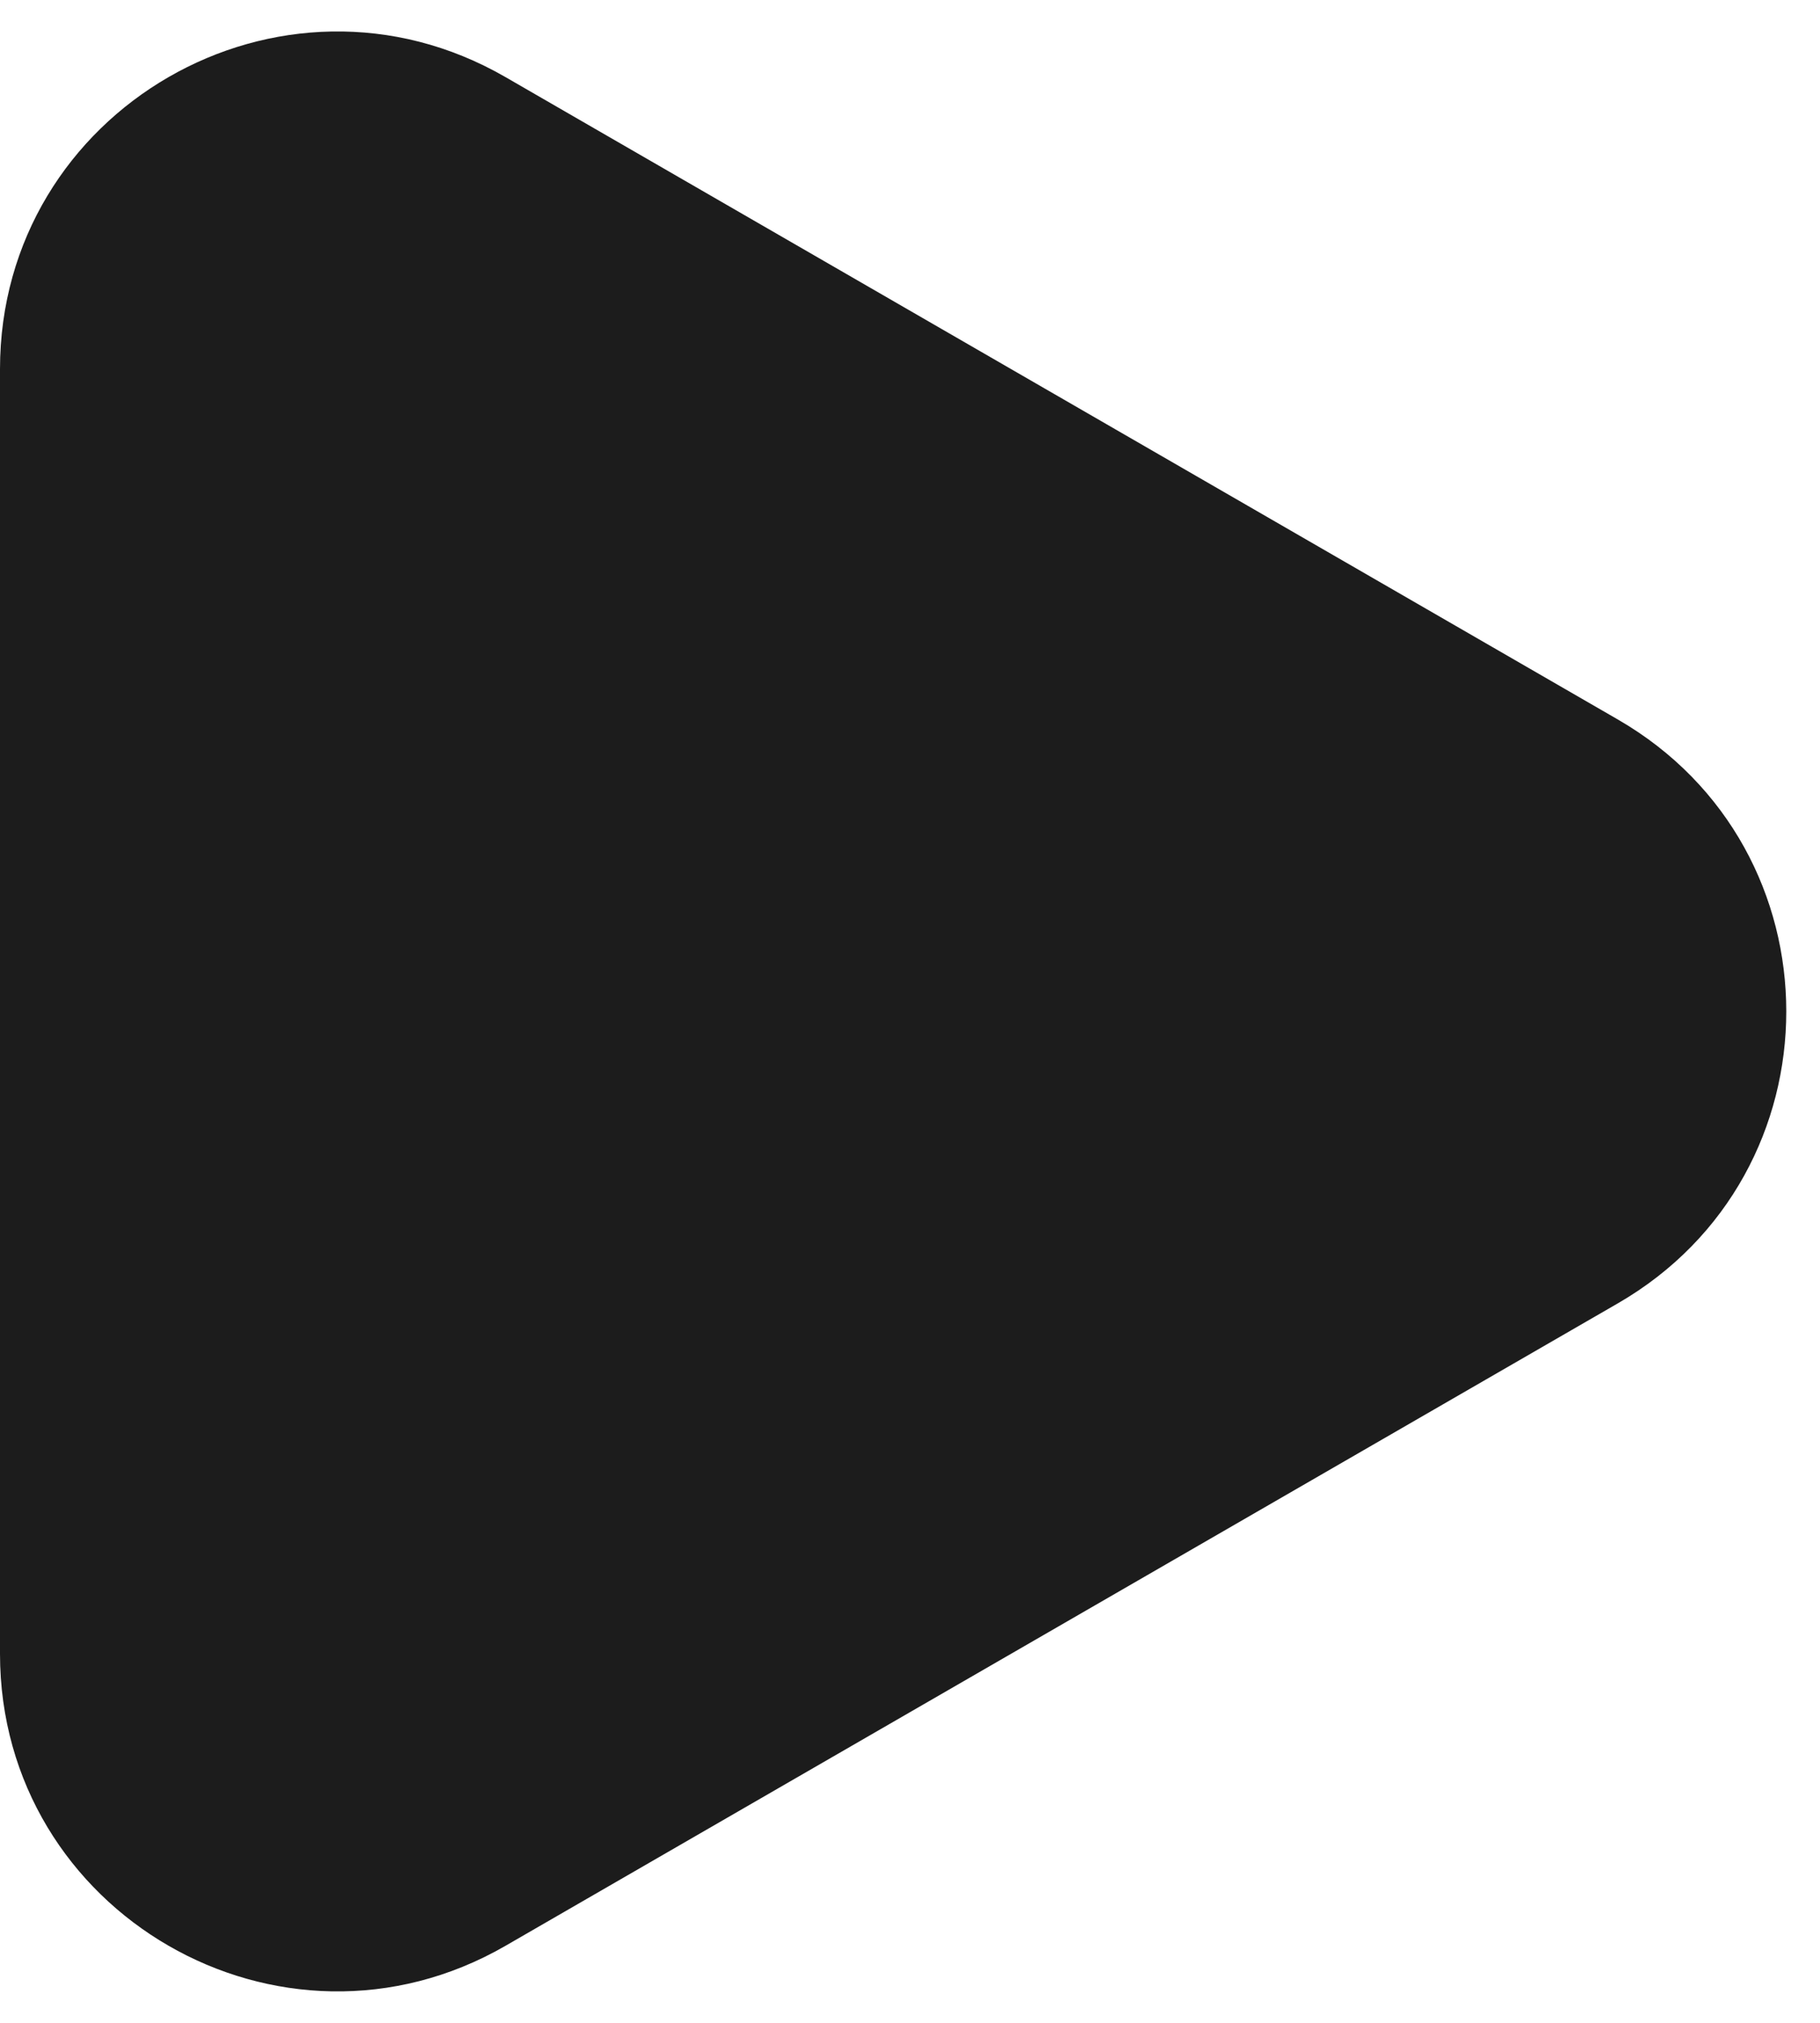 <svg width="27" height="30" viewBox="0 0 27 30" fill="none" xmlns="http://www.w3.org/2000/svg">
<path d="M24 10.67C27.333 12.594 27.333 17.406 24 19.33L7.5 28.857C4.167 30.781 -1.37961e-06 28.375 -1.21137e-06 24.526L-3.78554e-07 5.474C-2.10309e-07 1.625 4.167 -0.781 7.5 1.144L24 10.67Z" fill="#1C1C1C"/>
</svg>
